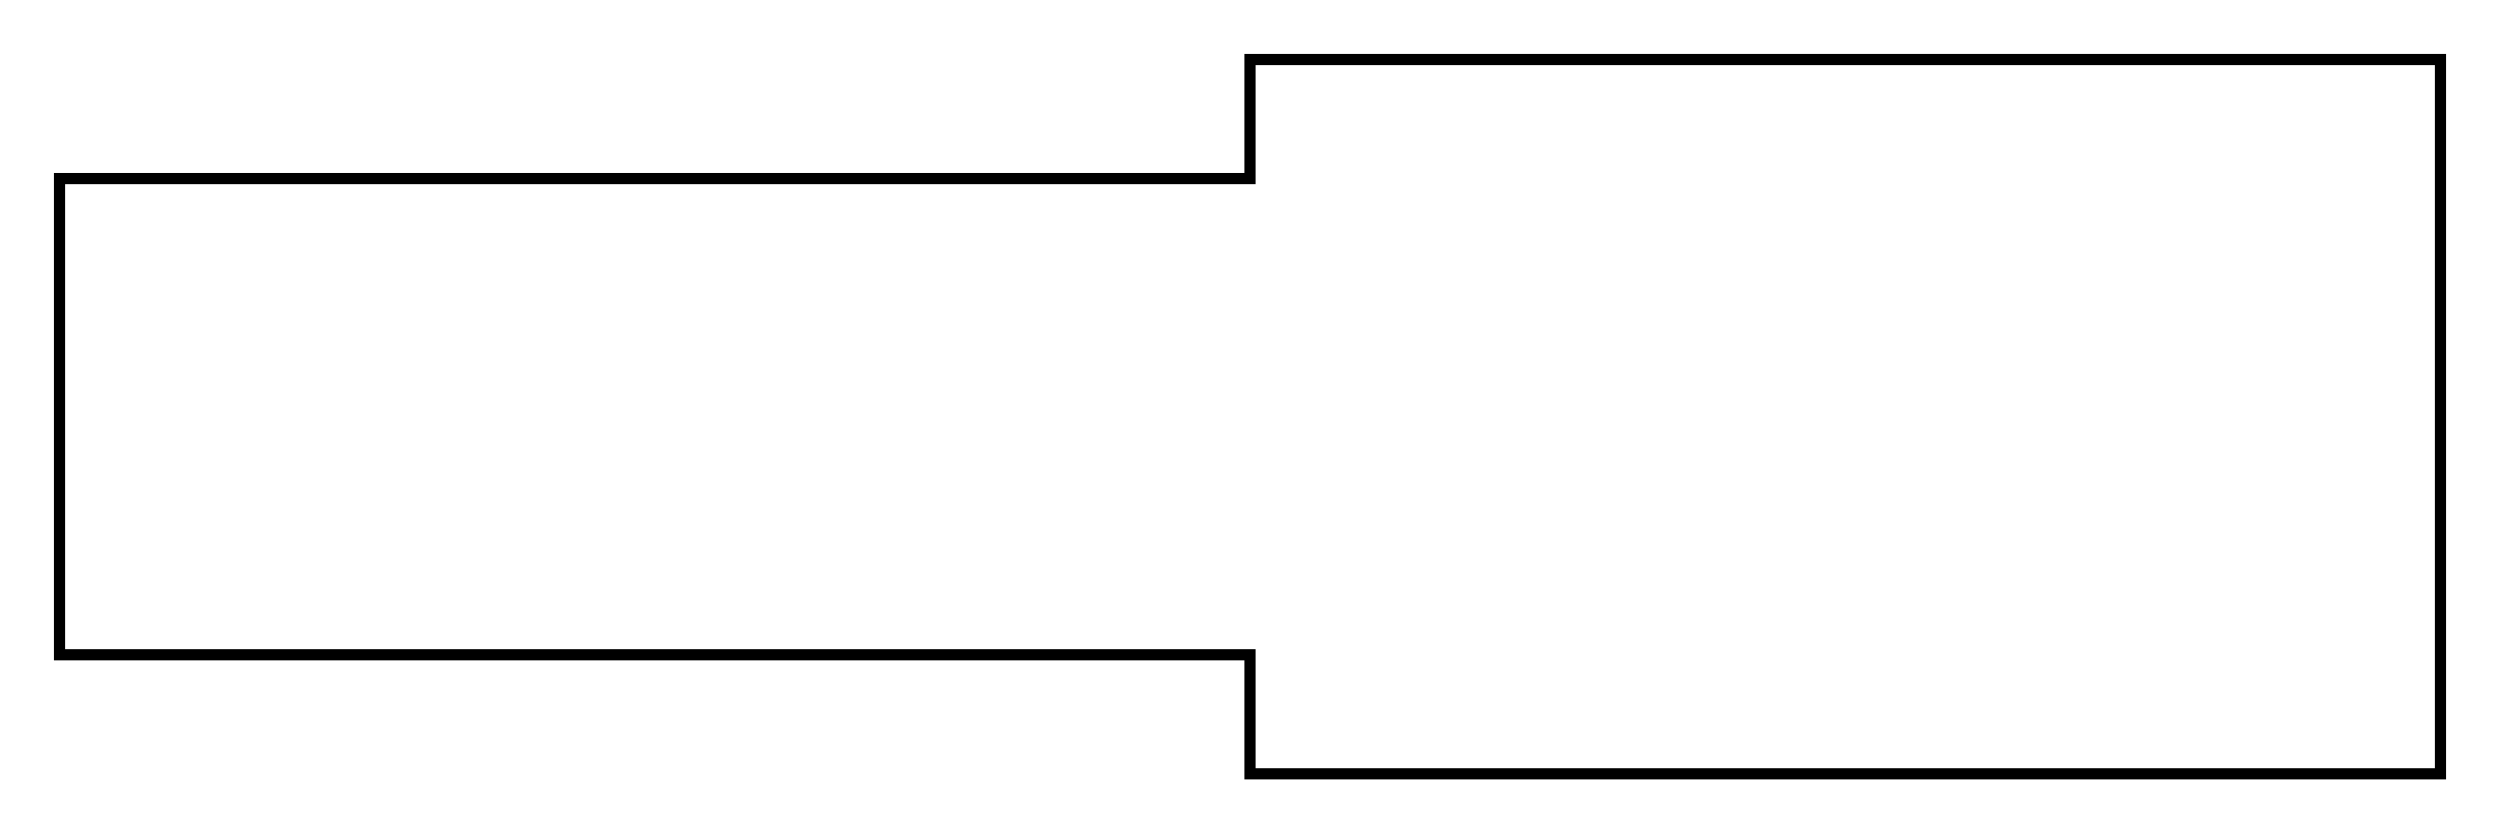 <svg version="1.1" xmlns="http://www.w3.org/2000/svg" viewBox="-11 8 42 14" fill="none" stroke="black" stroke-width="0.6%" vector-effect="non-scaling-stroke">
    <path d="M 10 19 L -10 19 L -10 11 L 10 11 L 10 9 L 30 9 L 30 21 L 10 21 L 10 19 Z" />
</svg>